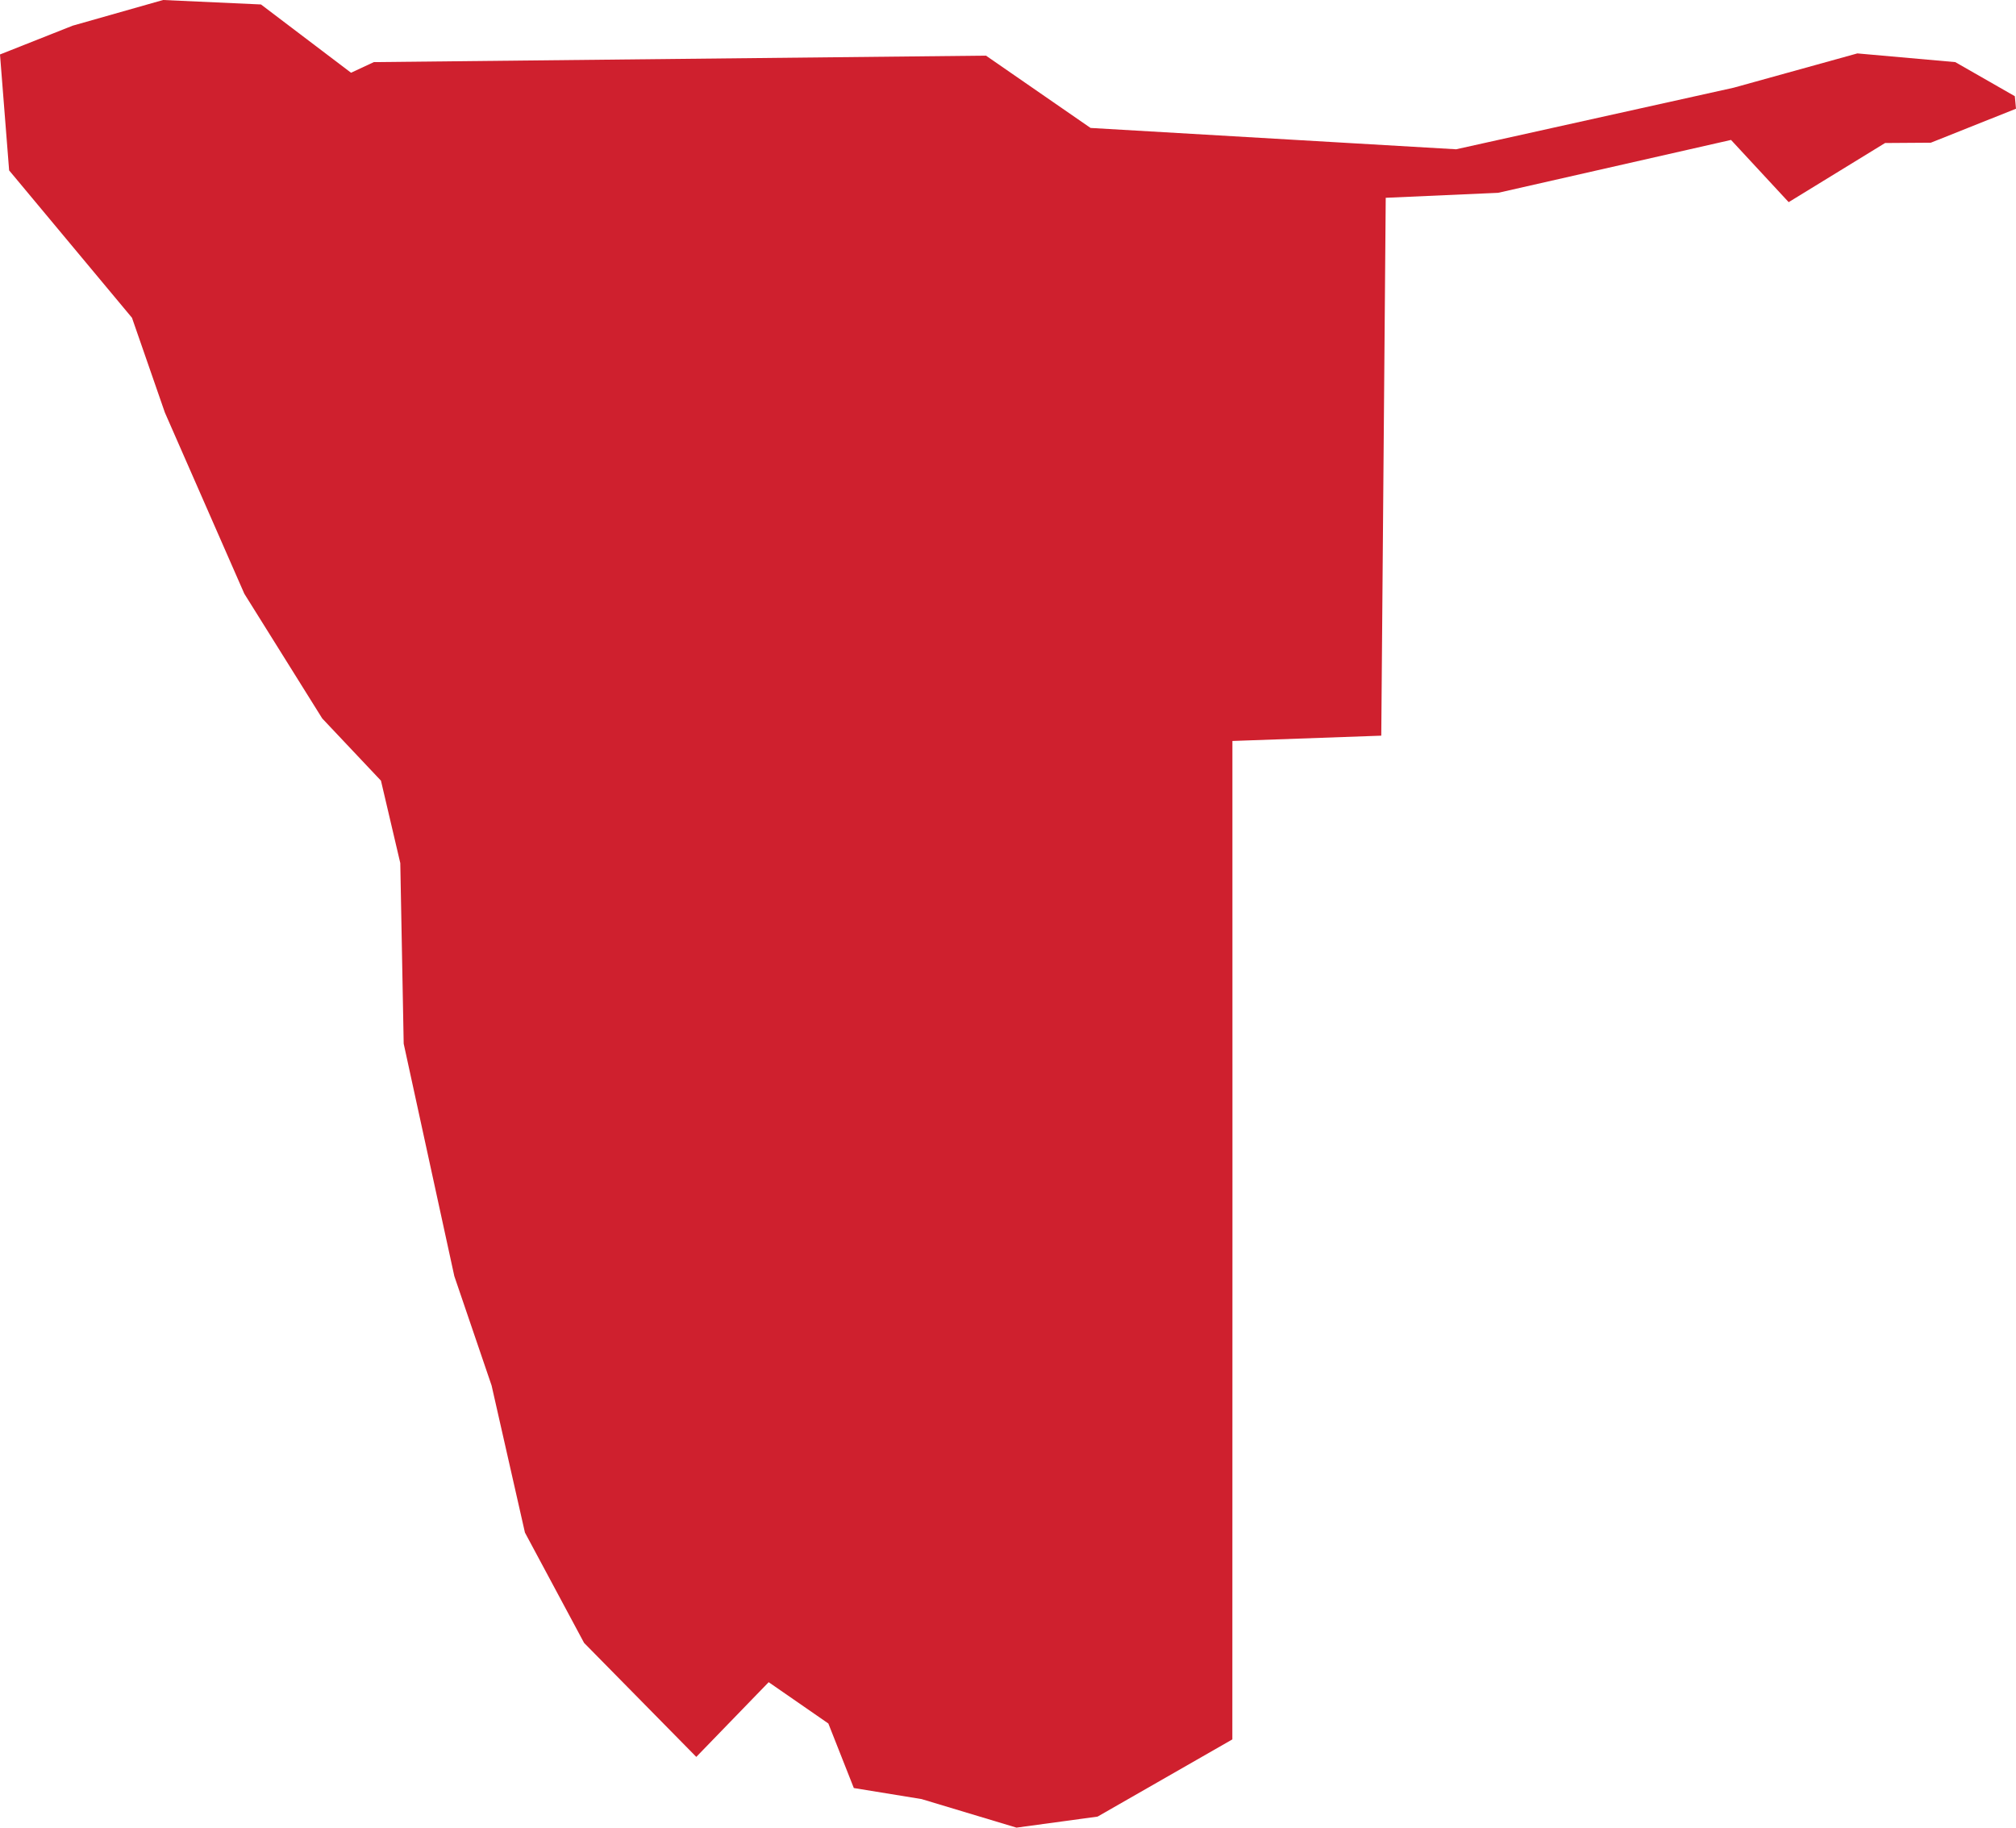 <?xml version="1.0" encoding="UTF-8" standalone="no"?>
<svg
   xmlns:dc="http://purl.org/dc/elements/1.1/"
   xmlns:cc="http://creativecommons.org/ns#"
   xmlns:rdf="http://www.w3.org/1999/02/22-rdf-syntax-ns#"
   xmlns:svg="http://www.w3.org/2000/svg"
   xmlns="http://www.w3.org/2000/svg"
   xmlns:sodipodi="http://sodipodi.sourceforge.net/DTD/sodipodi-0.dtd"
   xmlns:inkscape="http://www.inkscape.org/namespaces/inkscape"
   id="svg2"
   version="1.1"
   inkscape:version="0.91 r13725"
   sodipodi:docname="NAM.svg"
   width="18.987"
   height="17.215">
  <defs
     id="defs8" />
  <sodipodi:namedview
     pagecolor="#ffffff"
     bordercolor="#666666"
     borderopacity="1"
     objecttolerance="10"
     gridtolerance="10"
     guidetolerance="10"
     inkscape:pageopacity="0"
     inkscape:pageshadow="2"
     inkscape:window-width="640"
     inkscape:window-height="480"
     id="namedview6"
     showgrid="false"
     inkscape:zoom="2.36"
     inkscape:cx="-94.688638"
     inkscape:cy="119.3091"
     inkscape:window-x="0"
     inkscape:window-y="0"
     inkscape:window-maximized="0"
     inkscape:current-layer="svg2" />
  <path
     d="m 6.558,16.548 -1.057,-1.074 -0.557,-1.039 -0.314,-1.385 -0.351,-1.03 -0.477,-2.19 -0.032,-1.701 -0.182,-0.776 -0.553,-0.586 -0.734,-1.175 -0.748,-1.706 -0.31,-0.893 -1.157,-1.388 L -4.8358877e-5,0.513 0.684,0.242 1.536,-4.3021853e-6 2.458,0.042 l 0.848,0.643 0.215,-0.1 5.765,-0.061 0.985,0.681 3.443,0.201 2.614,-0.58 1.165,-0.323 0.922,0.082 0.561,0.321 0.011,0.118 -0.802,0.32 -0.431,0.003 -0.908,0.557 -0.543,-0.586 -2.193,0.498 -1.059,0.047 -0.042,5.066 -1.402,0.05 4.4e-4,4.151 -10e-4,5.253 -1.269,0.727 -0.764,0.104 -0.894,-0.269 -0.638,-0.104 -0.24,-0.608 -0.562,-0.389 -0.681,0.703 z"
     style="fill:#cf202e"
     id="path4"
     inkscape:connector-curvature="0" />
</svg>
